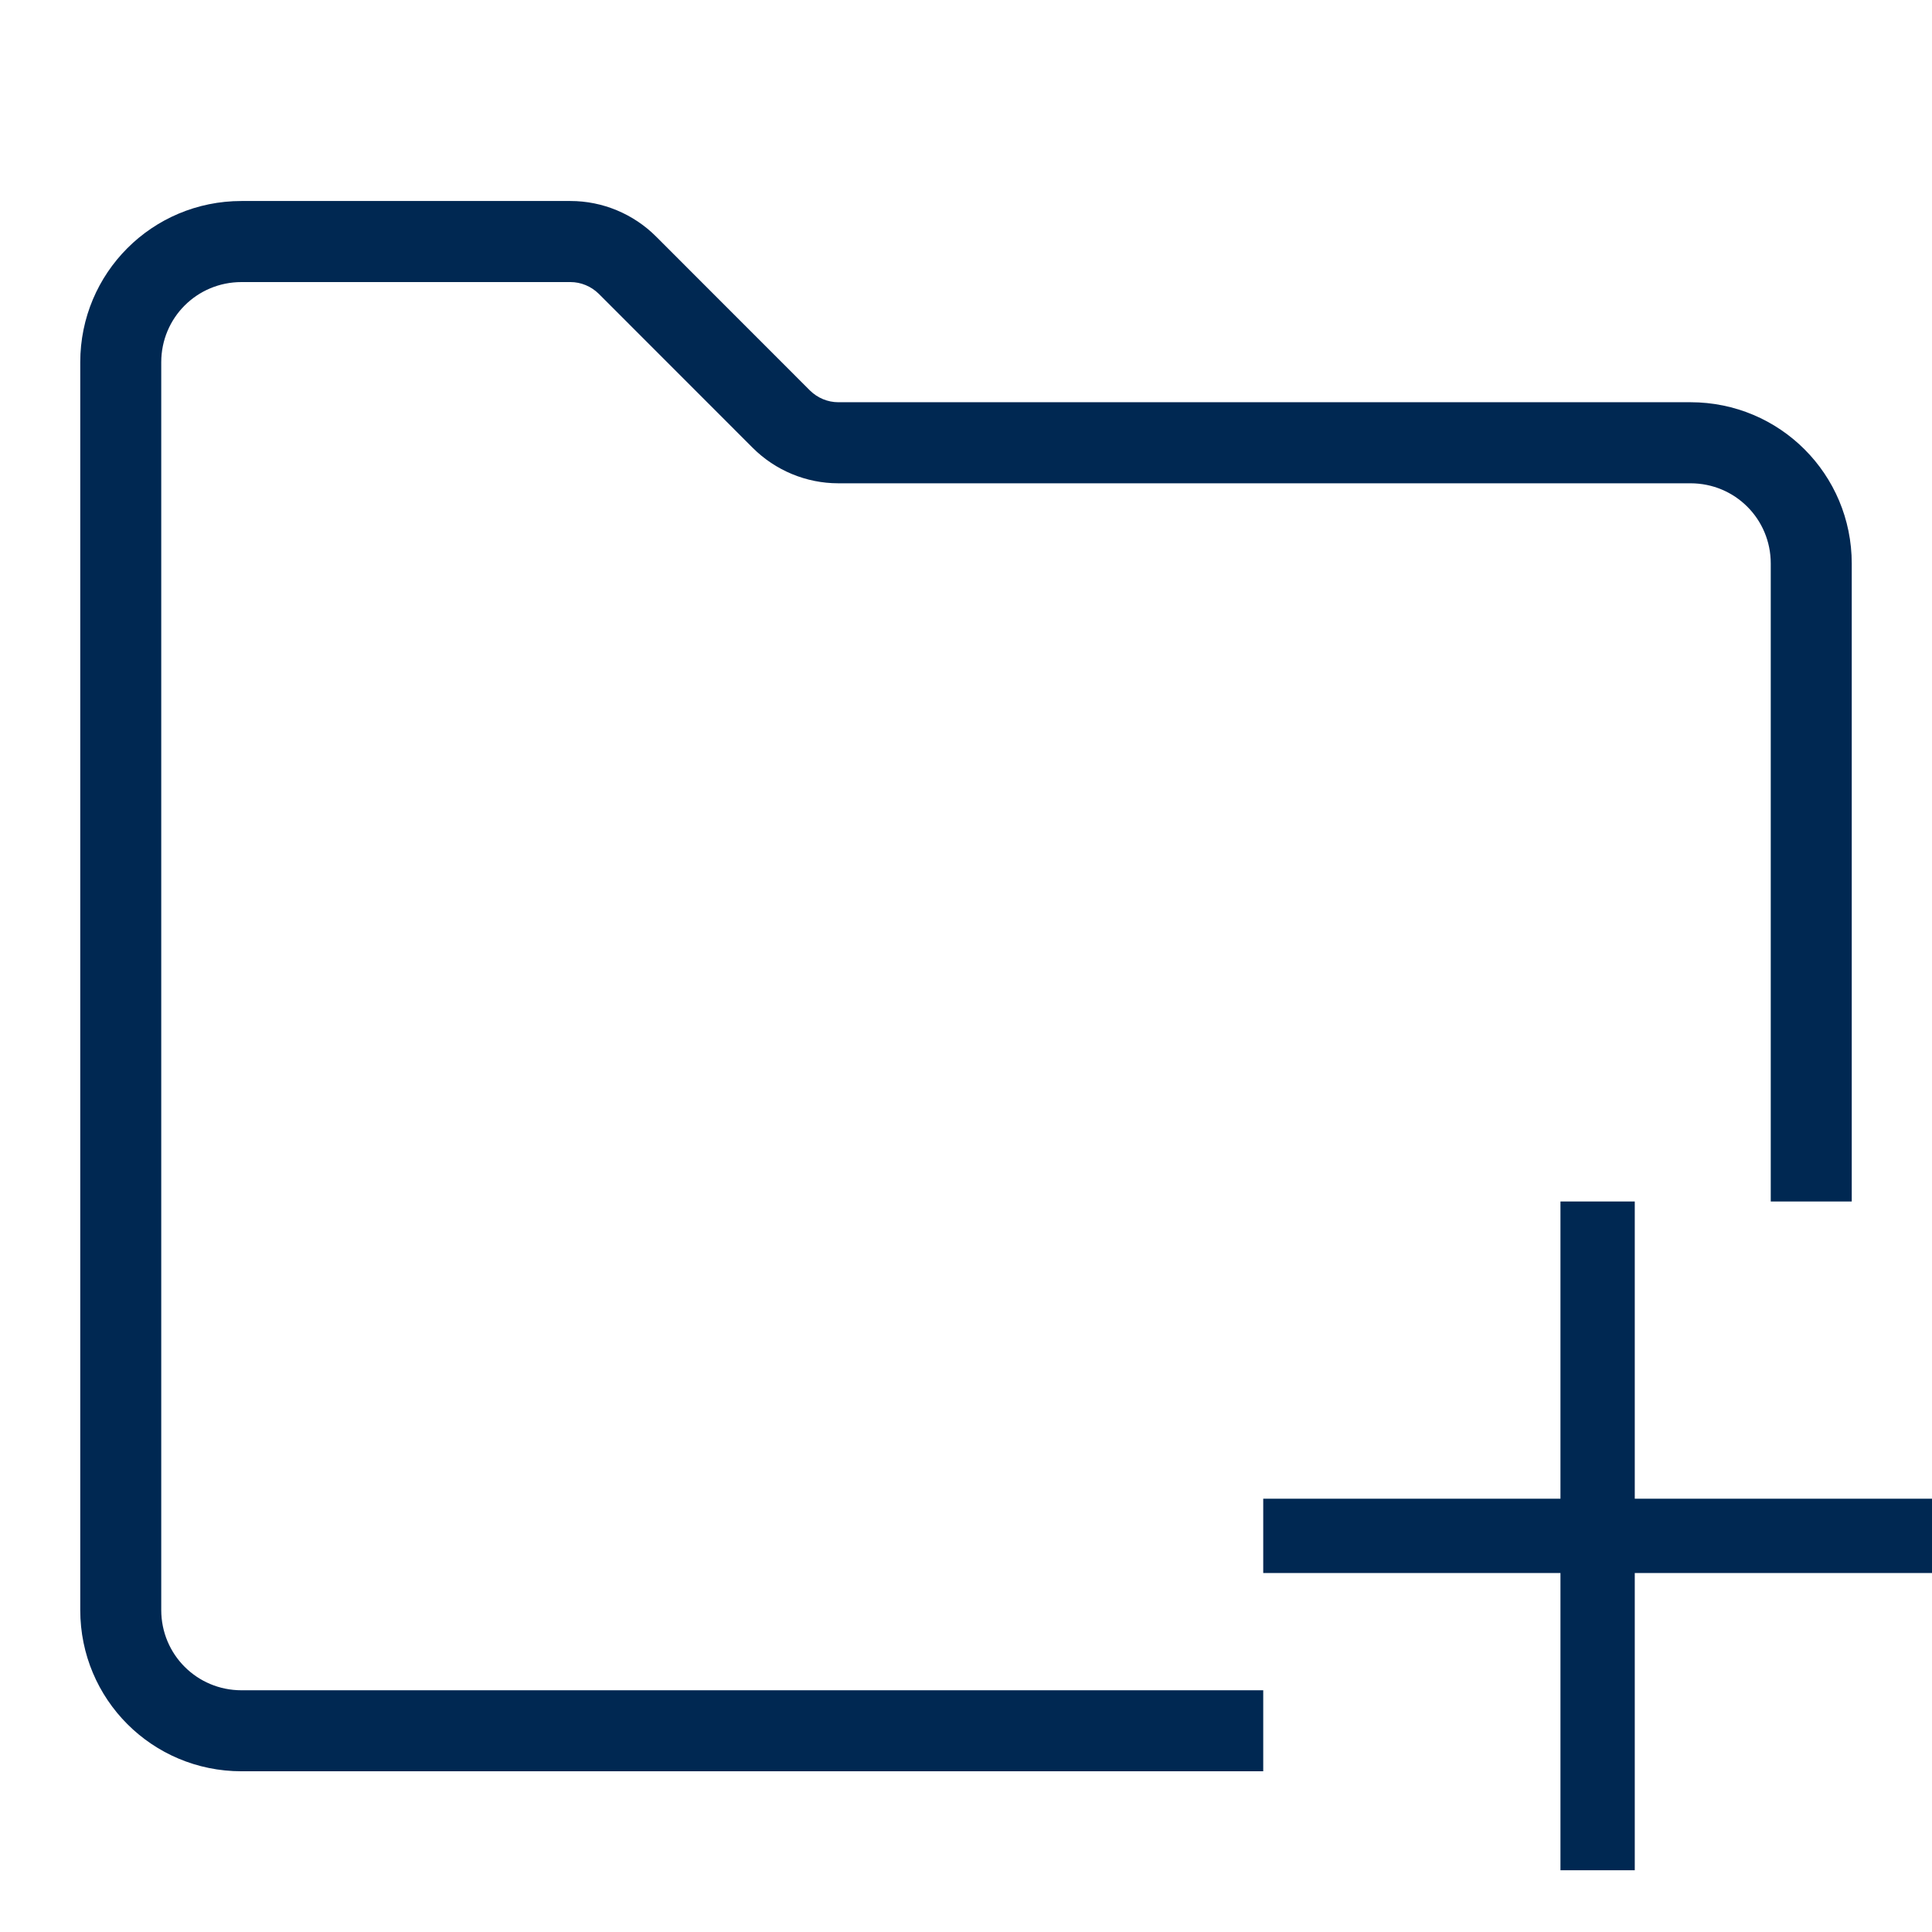 <svg width="26" height="26" viewBox="0 0 26 26" fill="none" xmlns="http://www.w3.org/2000/svg">
<path fill-rule="evenodd" clip-rule="evenodd" d="M2.17 4.875C2.17 4.276 2.651 3.796 3.25 3.796H7.678C7.817 3.796 7.956 3.853 8.058 3.954L10.129 6.026C10.434 6.331 10.85 6.504 11.28 6.504H22.75C23.349 6.504 23.83 6.984 23.83 7.584V16.169H24.92V7.584C24.92 6.382 23.951 5.413 22.75 5.413H11.28C11.141 5.413 11.002 5.356 10.9 5.255L8.829 3.183C8.524 2.878 8.108 2.705 7.678 2.705H3.25C2.048 2.705 1.08 3.674 1.08 4.875V21.667C1.08 22.869 2.048 23.837 3.25 23.837H17V22.747H3.25C2.651 22.747 2.17 22.266 2.17 21.667V4.875Z" fill="#002852"/>
<path fill-rule="evenodd" clip-rule="evenodd" d="M26 21.169H17V20.169H26V21.169Z" fill="#002852"/>
<path fill-rule="evenodd" clip-rule="evenodd" d="M21 25.169V16.169H22V25.169H21Z" fill="#002852"/>
</svg>
